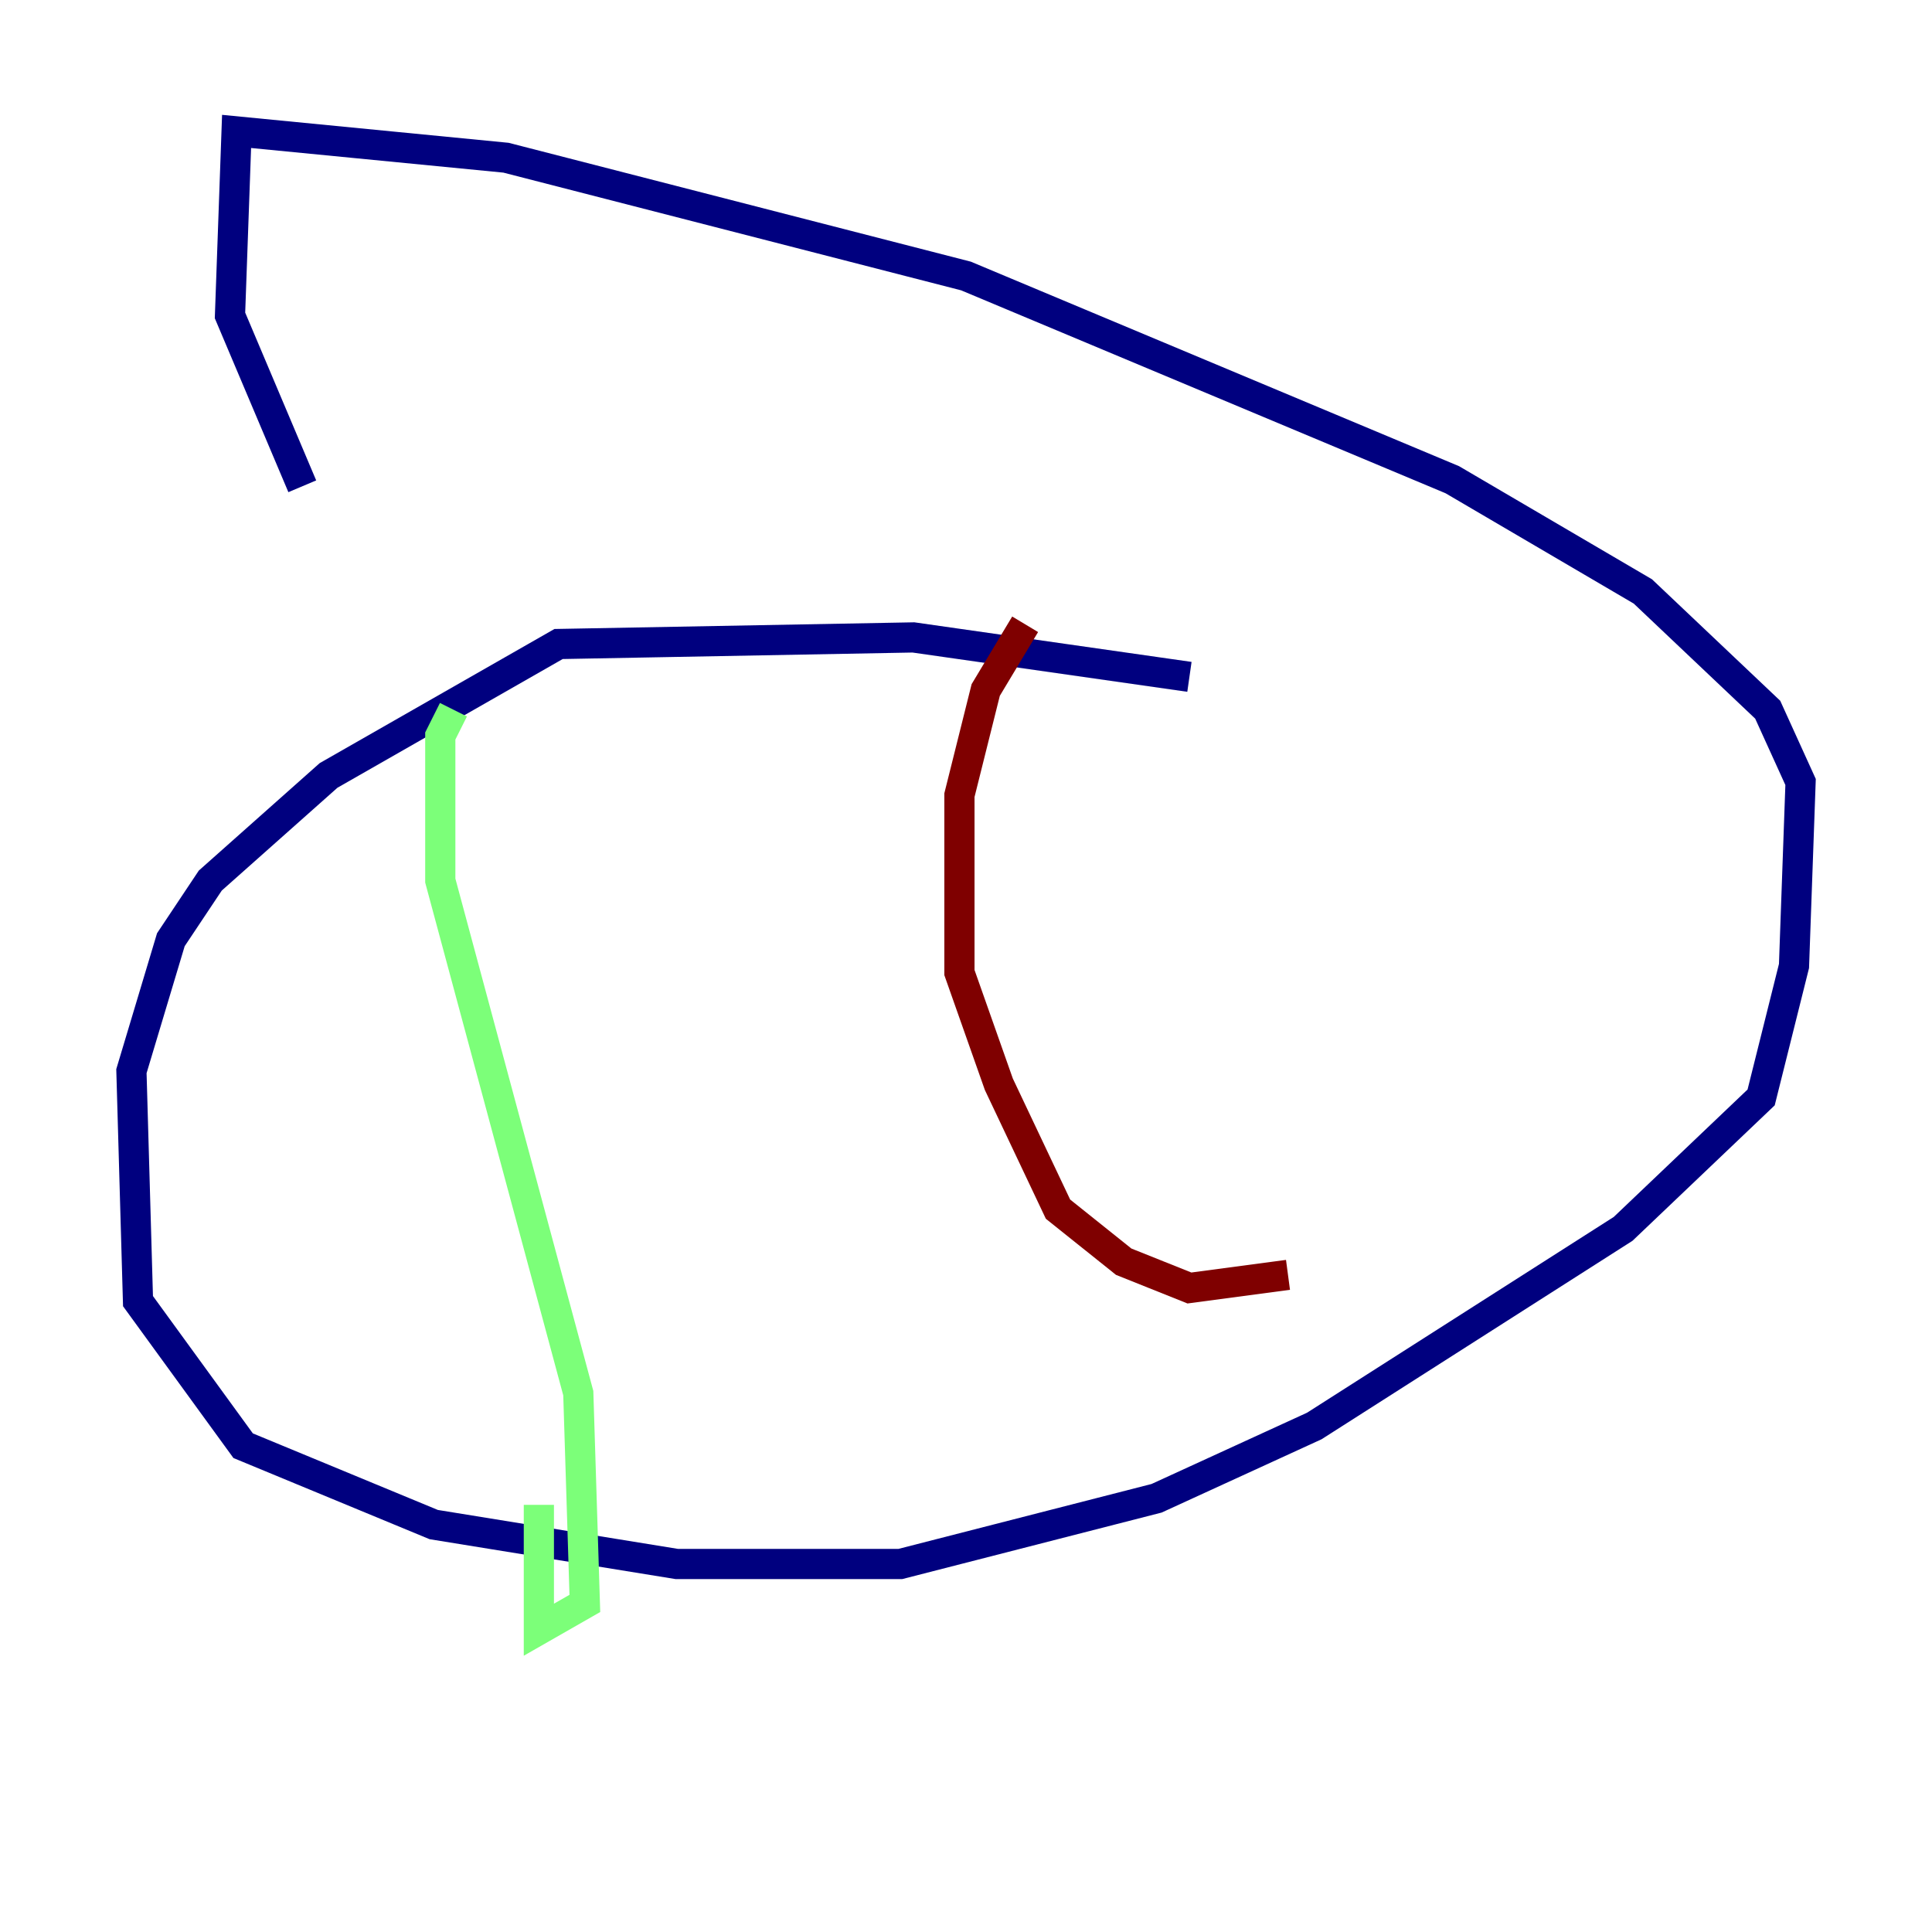 <?xml version="1.0" encoding="utf-8" ?>
<svg baseProfile="tiny" height="128" version="1.2" viewBox="0,0,128,128" width="128" xmlns="http://www.w3.org/2000/svg" xmlns:ev="http://www.w3.org/2001/xml-events" xmlns:xlink="http://www.w3.org/1999/xlink"><defs /><polyline fill="none" points="78.803,44.843 60.517,42.231 37.007,42.667 21.769,51.374 13.932,58.34 11.32,62.258 8.707,70.966 9.143,86.204 16.109,95.782 28.735,101.007 44.843,103.619 59.646,103.619 76.626,99.265 87.075,94.476 107.537,81.415 116.68,72.707 118.857,64.0 119.293,51.809 117.116,47.02 108.844,39.184 96.218,31.782 64.0,18.286 33.524,10.449 15.674,8.707 15.238,20.898 20.027,32.218" stroke="#00007f" stroke-width="2" /><polyline fill="none" points="30.041,47.02 29.17,48.762 29.17,58.34 38.313,92.299 38.748,106.231 35.701,107.973 35.701,99.701" stroke="#7cff79" stroke-width="2" /><polyline fill="none" points="67.918,41.361 65.306,45.714 63.565,52.68 63.565,64.435 66.177,71.837 70.095,80.109 74.449,83.592 78.803,85.333 85.333,84.463" stroke="#7f0000" stroke-width="2" /></svg>